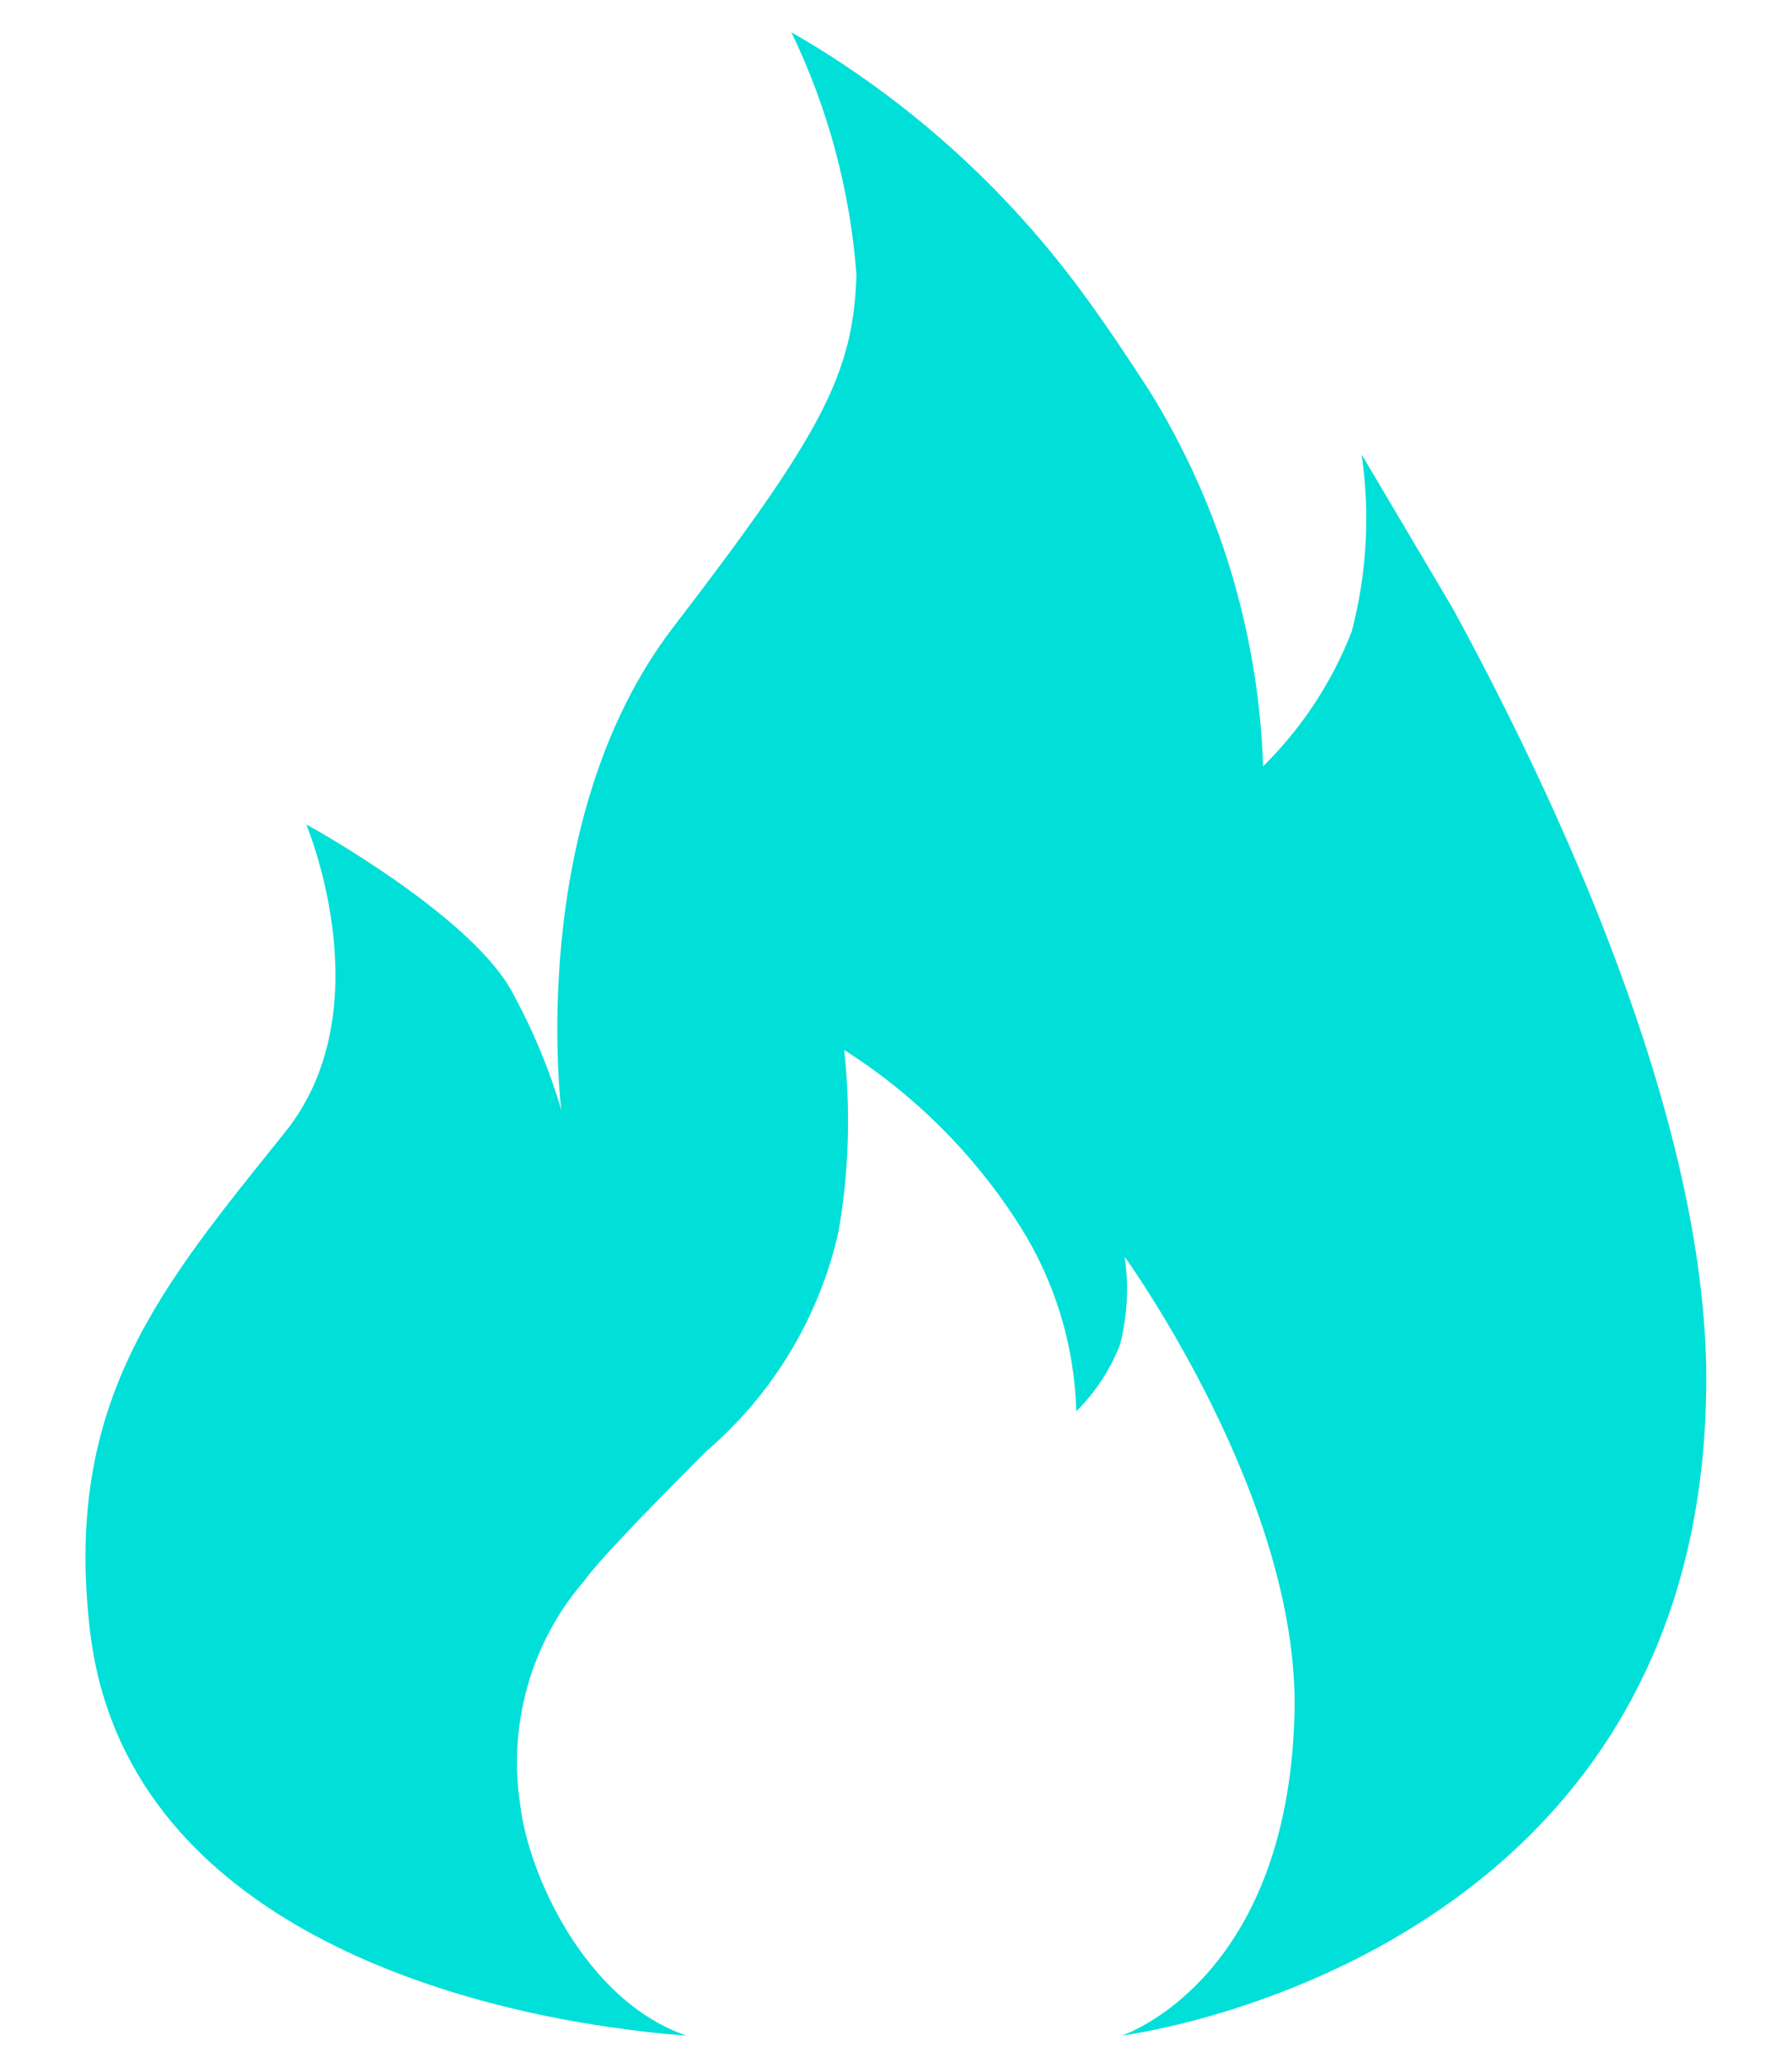 <svg width="13" height="15" viewBox="0 0 13 15" fill="none" xmlns="http://www.w3.org/2000/svg">
<path fill-rule="evenodd" clip-rule="evenodd" d="M12.378 10.003C12.378 8.103 11.278 5.769 10.538 4.412L9.878 3.297C9.94 3.726 9.916 4.162 9.806 4.581C9.663 4.949 9.444 5.282 9.163 5.559C9.131 4.592 8.845 3.65 8.334 2.828C8.238 2.684 7.991 2.293 7.716 1.944C7.173 1.252 6.503 0.672 5.741 0.234C6.007 0.786 6.168 1.383 6.213 1.994C6.191 2.712 5.963 3.144 4.884 4.55C3.806 5.956 4.072 8.053 4.072 8.053C3.986 7.76 3.868 7.477 3.722 7.209C3.441 6.662 2.294 6.019 2.222 5.981C2.253 6.059 2.769 7.344 2.066 8.216C1.172 9.331 0.456 10.162 0.653 11.831C0.903 13.953 3.319 14.547 4.428 14.706H4.431C4.766 14.756 4.978 14.766 4.978 14.766C4.248 14.516 3.832 13.597 3.774 13.092C3.729 12.804 3.748 12.51 3.828 12.229C3.907 11.949 4.047 11.69 4.237 11.469C4.385 11.265 4.935 10.719 5.12 10.531C5.605 10.117 5.943 9.557 6.083 8.935C6.159 8.5 6.172 8.056 6.124 7.617C6.638 7.943 7.074 8.38 7.399 8.894C7.654 9.297 7.795 9.761 7.808 10.238C7.946 10.101 8.054 9.936 8.125 9.755C8.179 9.547 8.19 9.33 8.159 9.118C8.159 9.118 9.427 10.868 9.391 12.423C9.346 14.372 8.141 14.765 8.139 14.767C8.152 14.764 12.378 14.237 12.378 10.003Z" fill="#00DFD8"/>
</svg>
